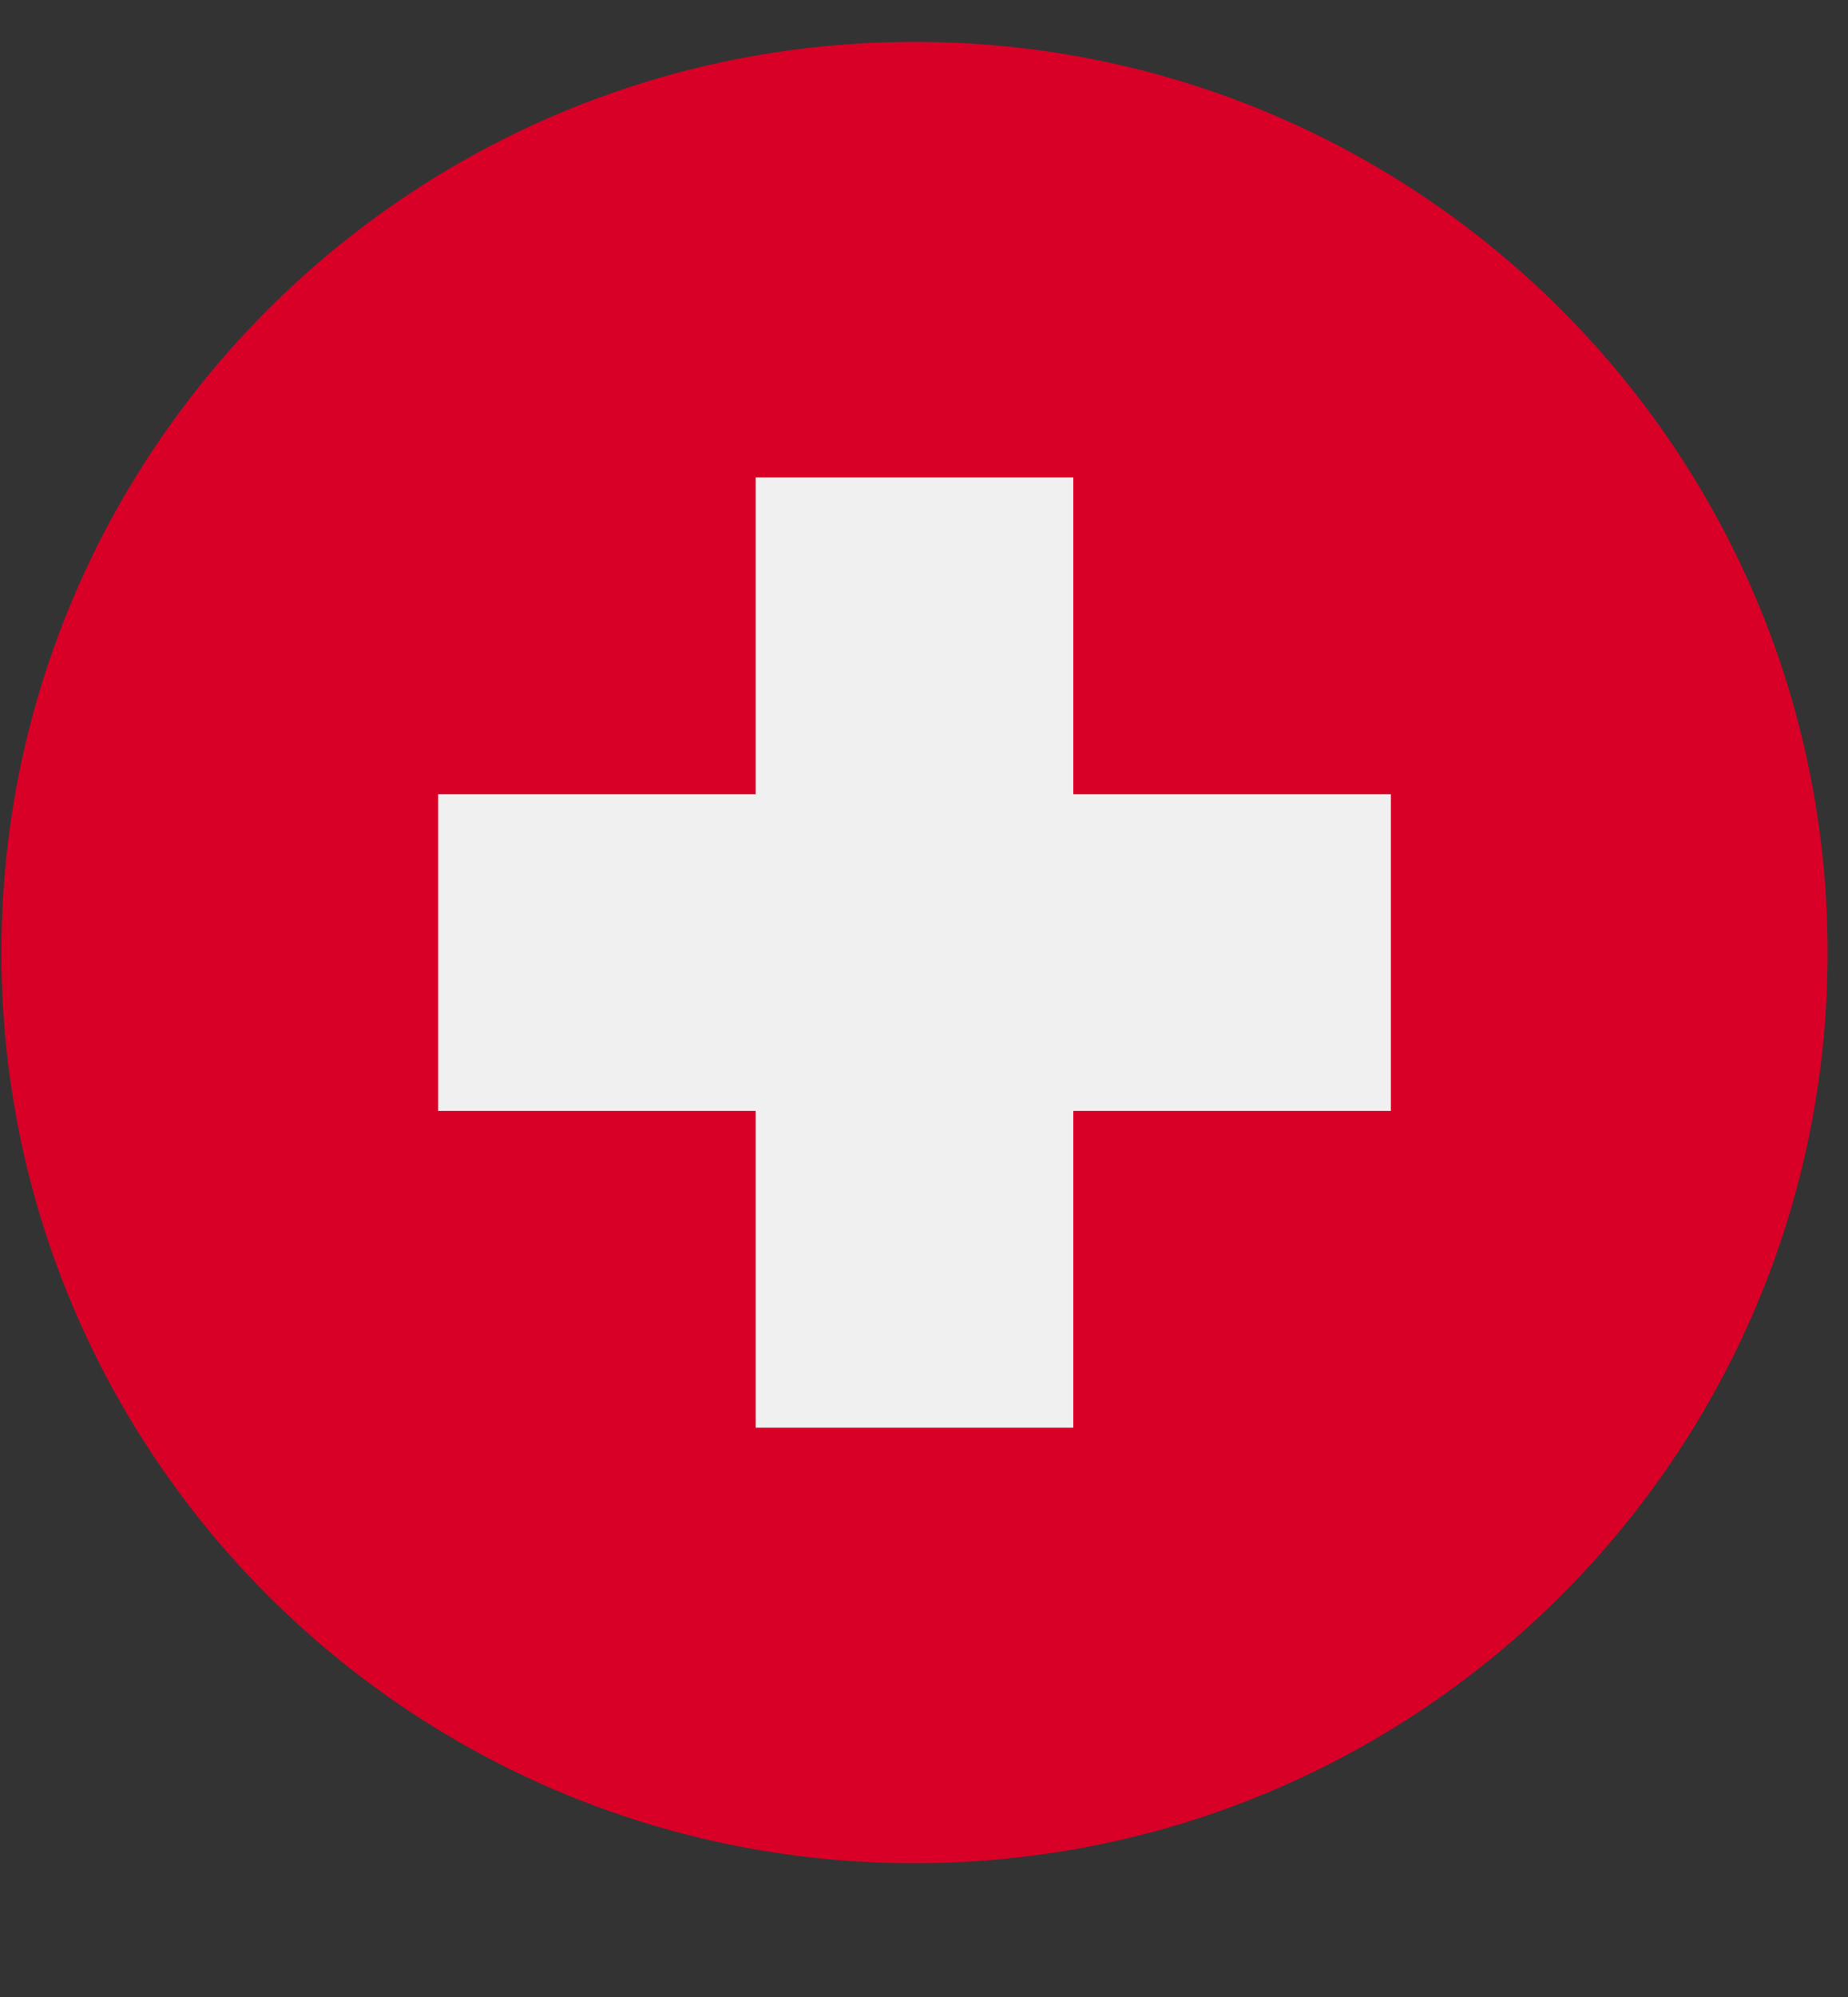 <svg width="25" height="27" viewBox="0 0 25 27" fill="none" xmlns="http://www.w3.org/2000/svg">
<rect x="0" y="0" width="25" height="27" fill="#333333" stroke="none"/>
<path d="M12.371 25.191C19.193 25.191 24.724 19.678 24.724 12.879C24.724 6.079 19.193 0.566 12.371 0.566C5.549 0.566 0.019 6.079 0.019 12.879C0.019 19.678 5.549 25.191 12.371 25.191Z" fill="#D80027"/>
<path d="M18.816 10.738H14.52V6.455H10.223V10.738H5.927V15.02H10.223V19.303H14.52V15.02H18.816V10.738Z" fill="#F0F0F0"/>
</svg>
